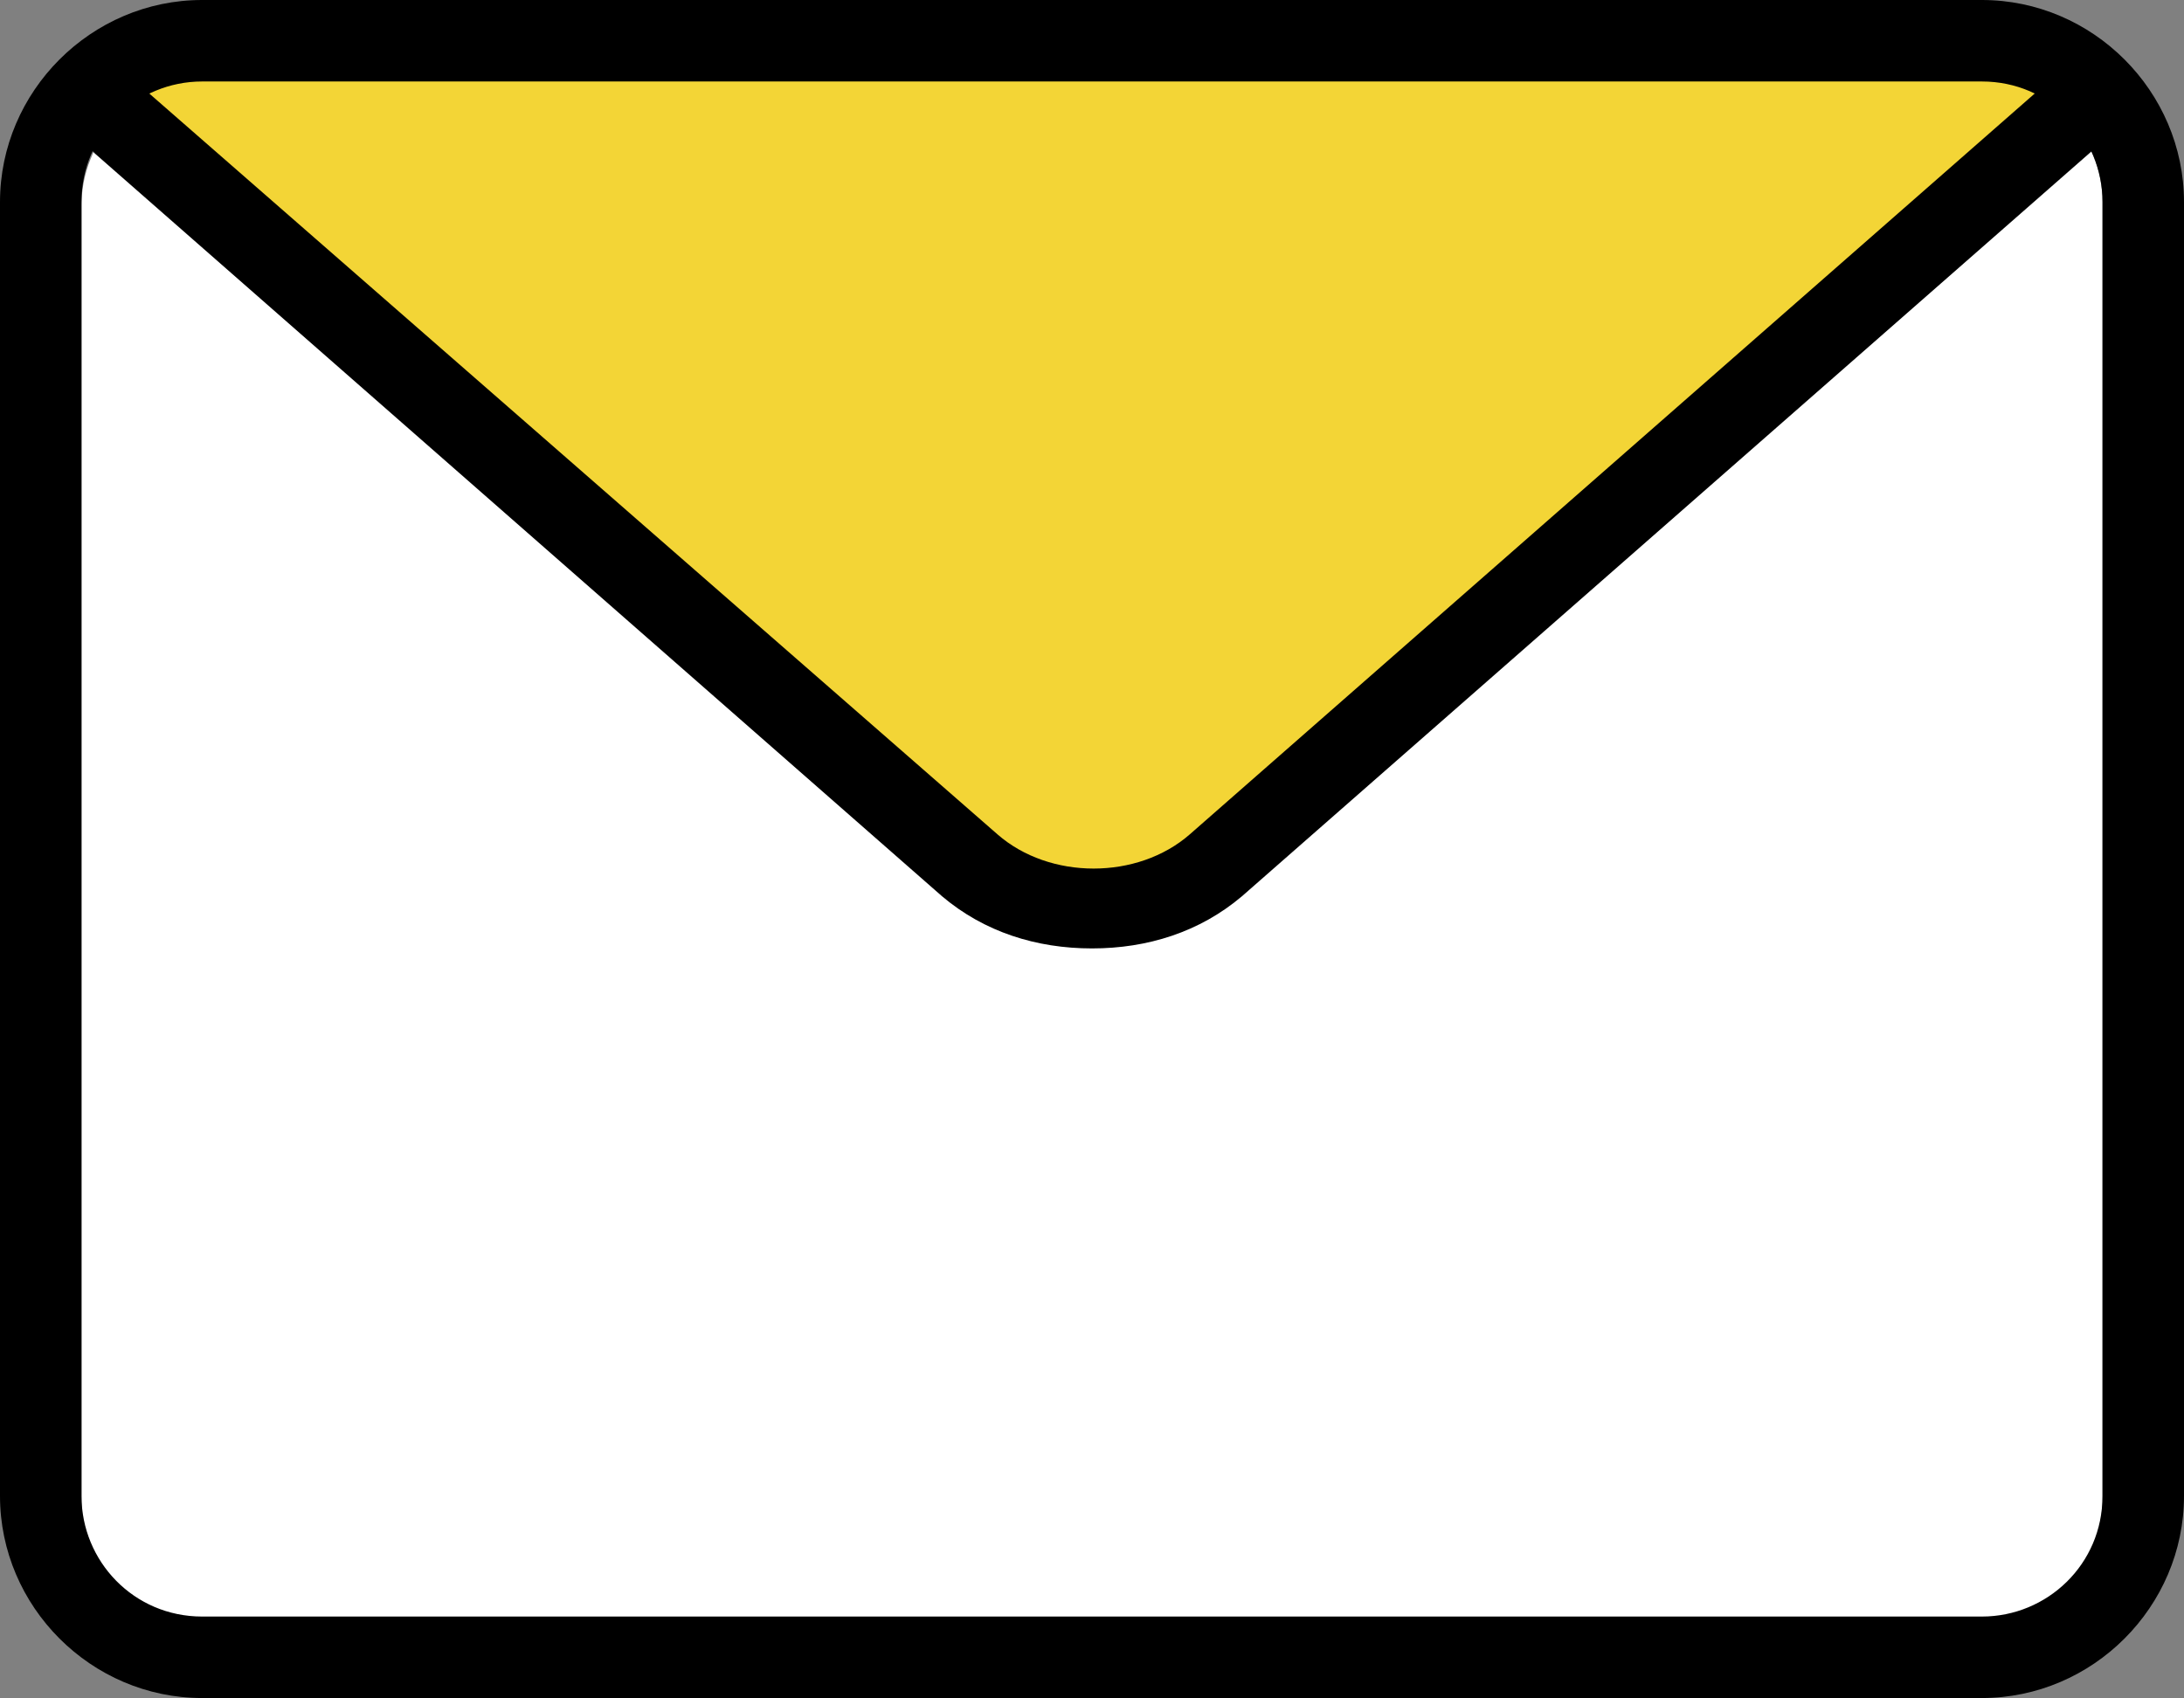 <?xml version="1.0" encoding="utf-8"?>
<!-- Generator: Adobe Illustrator 22.0.1, SVG Export Plug-In . SVG Version: 6.00 Build 0)  -->
<svg version="1.1" id="icons" xmlns="http://www.w3.org/2000/svg" xmlns:xlink="http://www.w3.org/1999/xlink" x="0px" y="0px"
	 width="67px" height="52.1px" viewBox="0 0 67 52.1" style="enable-background:new 0 0 67 52.1;" xml:space="preserve">
<rect x="0" y="0" width="67" height="52.1" fill="#808080" stroke="none"/>
<style type="text/css">
	.st0{fill:#F3D536;}
	.st1{fill:#FFFFFF;}
</style>
<polygon class="st0" points="2.5,2.5 30.8,27.1 33.5,28.1 36.4,27.4 64.5,2.5 62.2,0.9 5.7,0.9 "/>
<path class="st1" d="M37.5,26.5l-4,1.6l-3.1-1.2L3.5,3.7c-0.6,0.7-1,1.6-1,2.6v39.7c0,2.1,1.7,3.7,3.7,3.7h54.6
	c2.1,0,3.7-1.7,3.7-3.7V6.2c0-1-0.4-1.9-1-2.5L37.5,26.5z"/>
<g>
	<path d="M60.8,0H6.2C2.8,0,0,2.8,0,6.2v39.7c0,3.4,2.8,6.2,6.2,6.2h54.6c3.4,0,6.2-2.8,6.2-6.2V6.2C67,2.8,64.2,0,60.8,0z
		 M64.5,45.9c0,2.1-1.7,3.7-3.7,3.7H6.2c-2.1,0-3.7-1.7-3.7-3.7V6.2c0-2.1,1.7-3.7,3.7-3.7h54.6c2.1,0,3.7,1.7,3.7,3.7V45.9z"/>
	<path d="M62.5,2.8l-26,22.8c-1.6,1.4-4.3,1.4-5.9,0L4.5,2.8C4,2.3,3.2,2.4,2.8,2.9C2.3,3.4,2.4,4.2,2.9,4.7l26,22.8
		c1.3,1.1,2.9,1.6,4.6,1.6s3.3-0.5,4.6-1.6l26-22.8c0.5-0.4,0.6-1.2,0.1-1.8C63.8,2.4,63,2.3,62.5,2.8z"/>
</g>
</svg>
